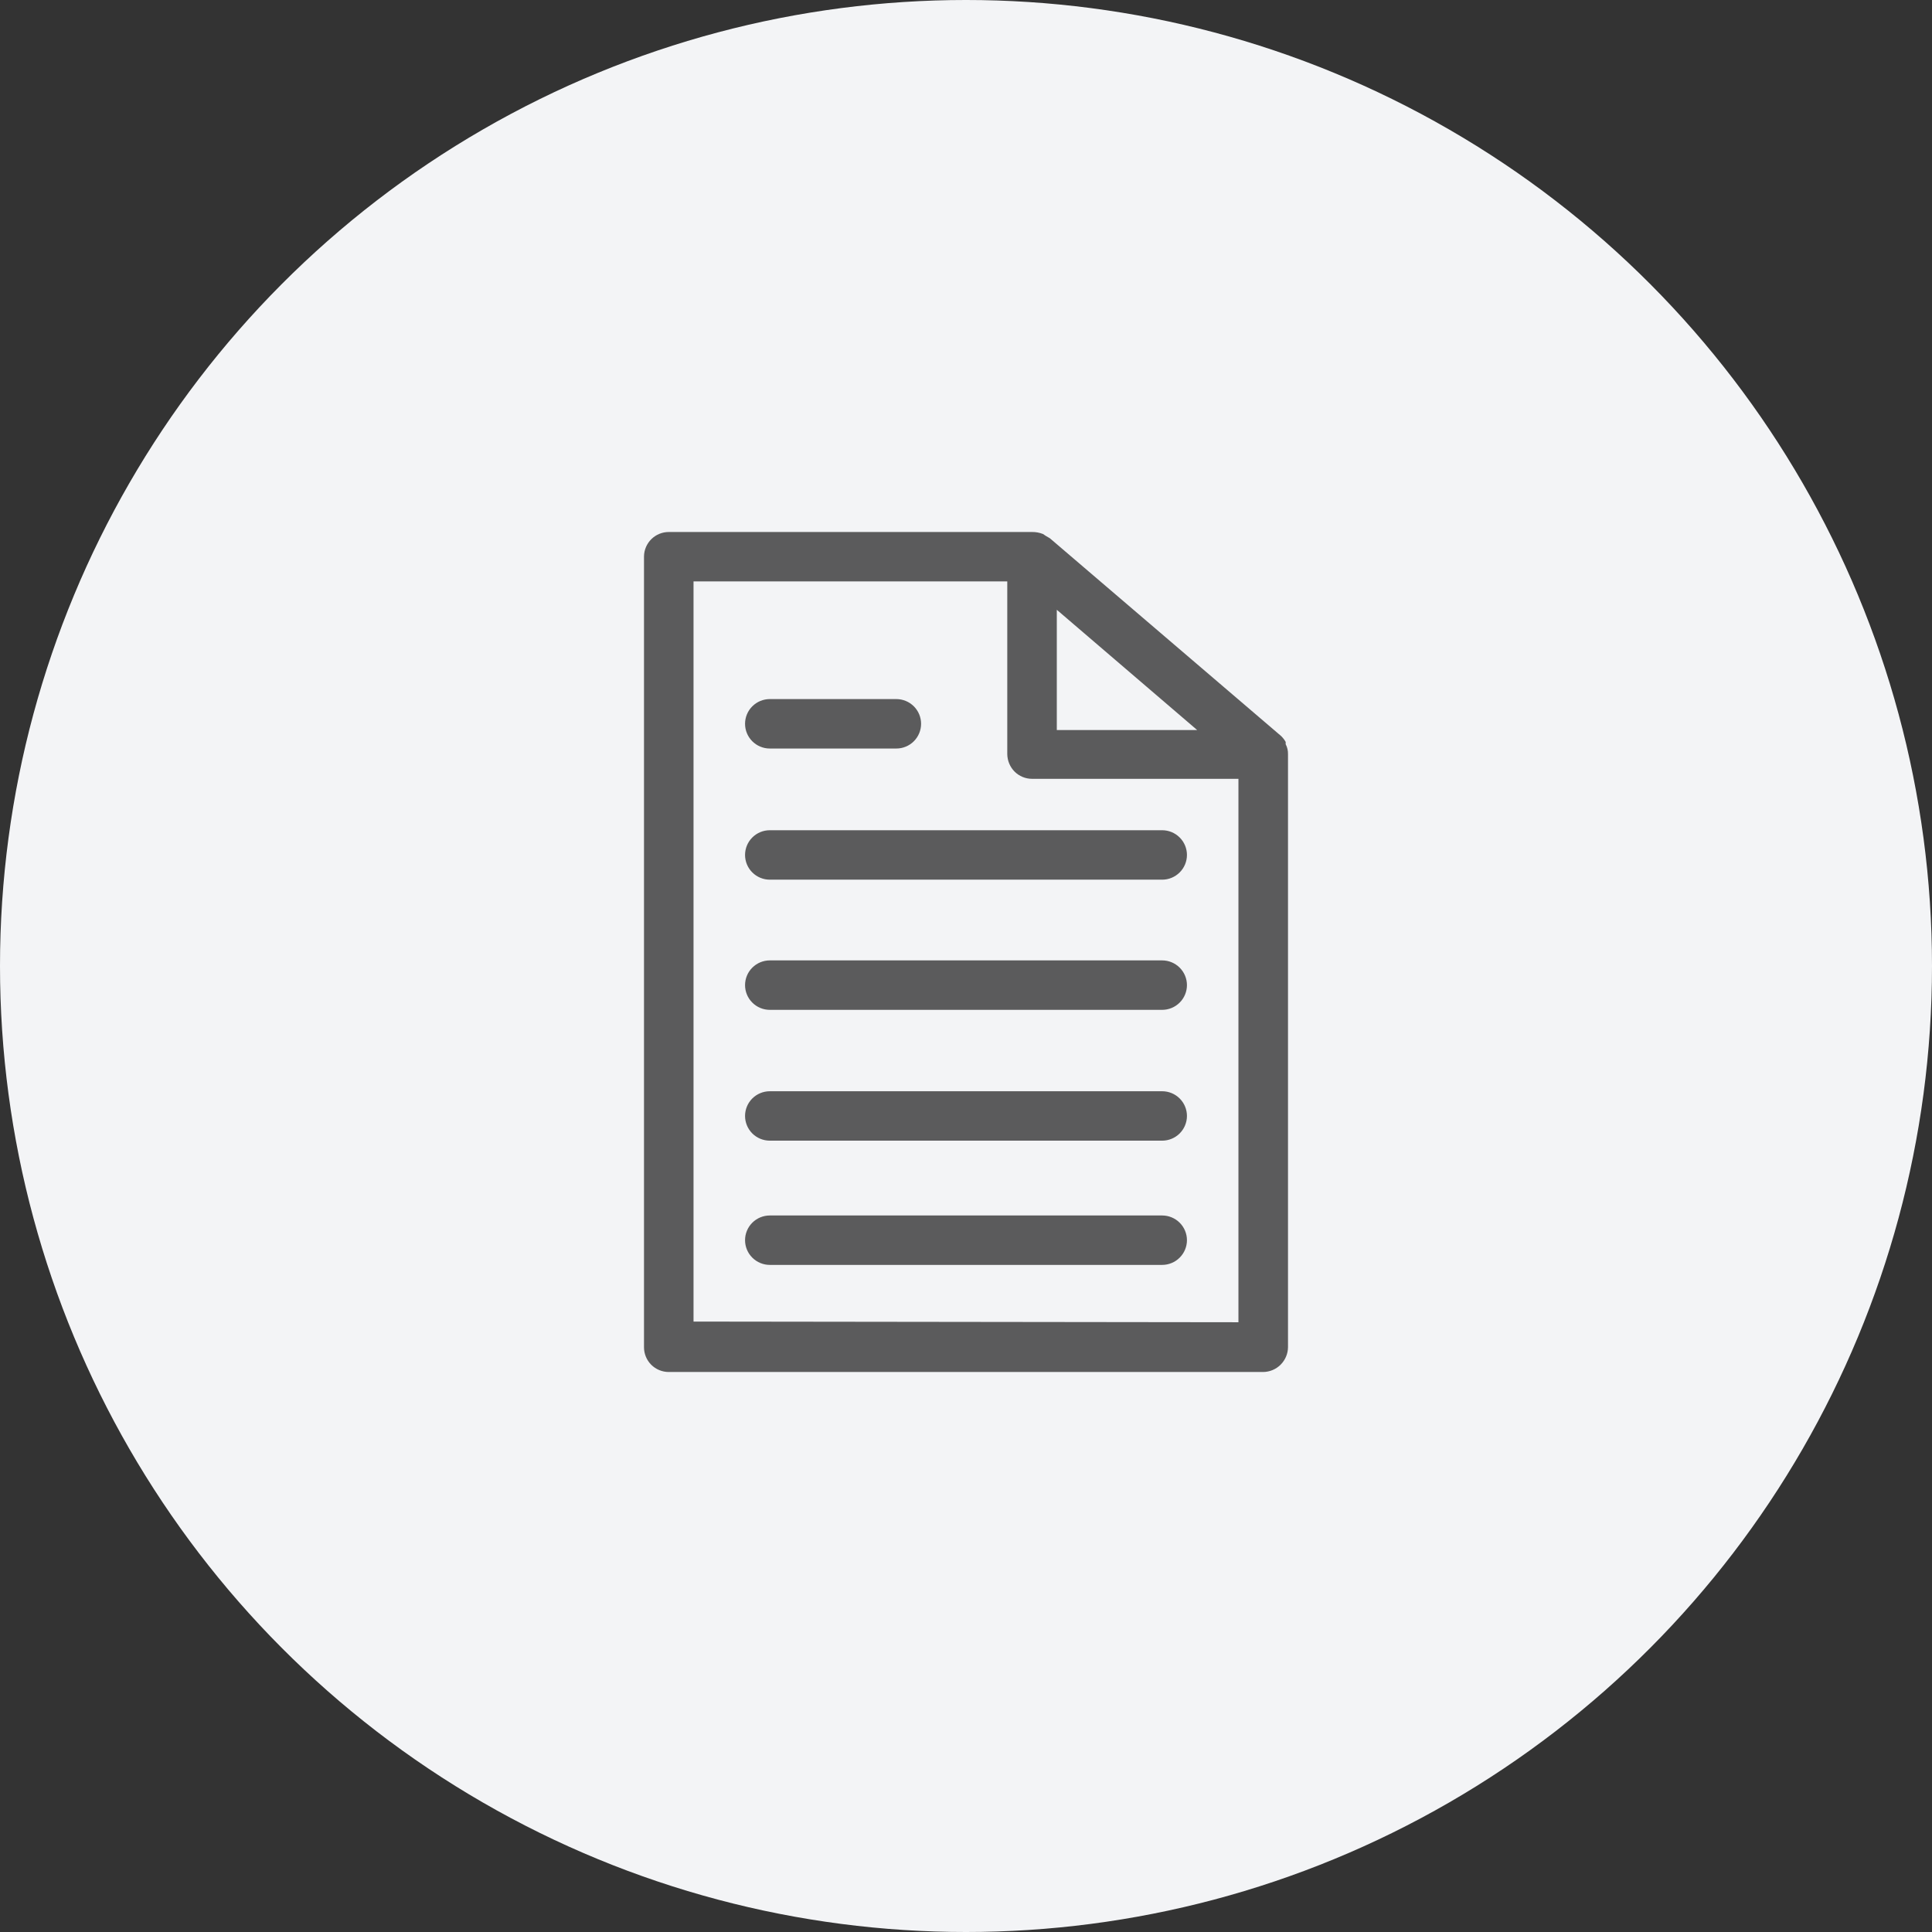 <svg width="69" height="69" viewBox="0 0 69 69" fill="none" xmlns="http://www.w3.org/2000/svg">
<rect x="0" y="0" width="69" height="69" fill="#333333" stroke="none"/>
<circle cx="34.5" cy="34.5" r="34.5" fill="#F3F4F6"/>
<path d="M46 26.933C46.003 26.81 45.975 26.688 45.917 26.579C45.917 26.579 45.917 26.579 45.917 26.497C45.873 26.419 45.817 26.348 45.752 26.285L37.496 19.224L37.354 19.141L37.248 19.071C37.124 19.022 36.992 18.998 36.859 19H23.885C23.652 19 23.429 19.091 23.263 19.255C23.098 19.418 23.003 19.639 23 19.871V48.117C23 48.351 23.093 48.576 23.259 48.742C23.425 48.907 23.65 49 23.885 49H45.115C45.349 48.997 45.572 48.903 45.737 48.738C45.902 48.573 45.997 48.35 46 48.117V26.933ZM37.743 21.778L42.756 26.073H37.743V21.778ZM24.769 47.199V20.765H35.974V26.933C35.977 27.166 36.07 27.39 36.234 27.556C36.399 27.722 36.624 27.815 36.859 27.815H44.23V47.223L24.769 47.199Z" fill="#5B5B5C"/>
<path d="M27.494 26.733H32.011C32.246 26.733 32.471 26.64 32.637 26.474C32.803 26.308 32.896 26.084 32.896 25.85C32.896 25.616 32.803 25.391 32.637 25.226C32.471 25.06 32.246 24.967 32.011 24.967H27.494C27.259 24.967 27.034 25.06 26.868 25.226C26.702 25.391 26.609 25.616 26.609 25.85C26.609 26.084 26.702 26.308 26.868 26.474C27.034 26.64 27.259 26.733 27.494 26.733ZM41.506 29.651H27.494C27.259 29.651 27.034 29.744 26.868 29.91C26.702 30.075 26.609 30.3 26.609 30.534C26.609 30.768 26.702 30.993 26.868 31.158C27.034 31.324 27.259 31.417 27.494 31.417H41.506C41.74 31.417 41.965 31.324 42.131 31.158C42.297 30.993 42.391 30.768 42.391 30.534C42.391 30.3 42.297 30.075 42.131 29.91C41.965 29.744 41.74 29.651 41.506 29.651ZM41.506 34.3H27.494C27.259 34.3 27.034 34.393 26.868 34.559C26.702 34.724 26.609 34.949 26.609 35.183C26.609 35.417 26.702 35.642 26.868 35.807C27.034 35.973 27.259 36.066 27.494 36.066H41.506C41.74 36.066 41.965 35.973 42.131 35.807C42.297 35.642 42.391 35.417 42.391 35.183C42.391 34.949 42.297 34.724 42.131 34.559C41.965 34.393 41.74 34.3 41.506 34.3ZM41.506 38.973H27.494C27.259 38.973 27.034 39.066 26.868 39.231C26.702 39.397 26.609 39.621 26.609 39.855C26.609 40.089 26.702 40.314 26.868 40.48C27.034 40.645 27.259 40.738 27.494 40.738H41.506C41.74 40.738 41.965 40.645 42.131 40.48C42.297 40.314 42.391 40.089 42.391 39.855C42.391 39.621 42.297 39.397 42.131 39.231C41.965 39.066 41.74 38.973 41.506 38.973ZM41.506 43.41H27.494C27.259 43.41 27.034 43.503 26.868 43.668C26.702 43.834 26.609 44.058 26.609 44.292C26.609 44.526 26.702 44.751 26.868 44.916C27.034 45.082 27.259 45.175 27.494 45.175H41.506C41.74 45.175 41.965 45.082 42.131 44.916C42.297 44.751 42.391 44.526 42.391 44.292C42.391 44.058 42.297 43.834 42.131 43.668C41.965 43.503 41.74 43.41 41.506 43.41Z" fill="#5B5B5C"/>
</svg>
